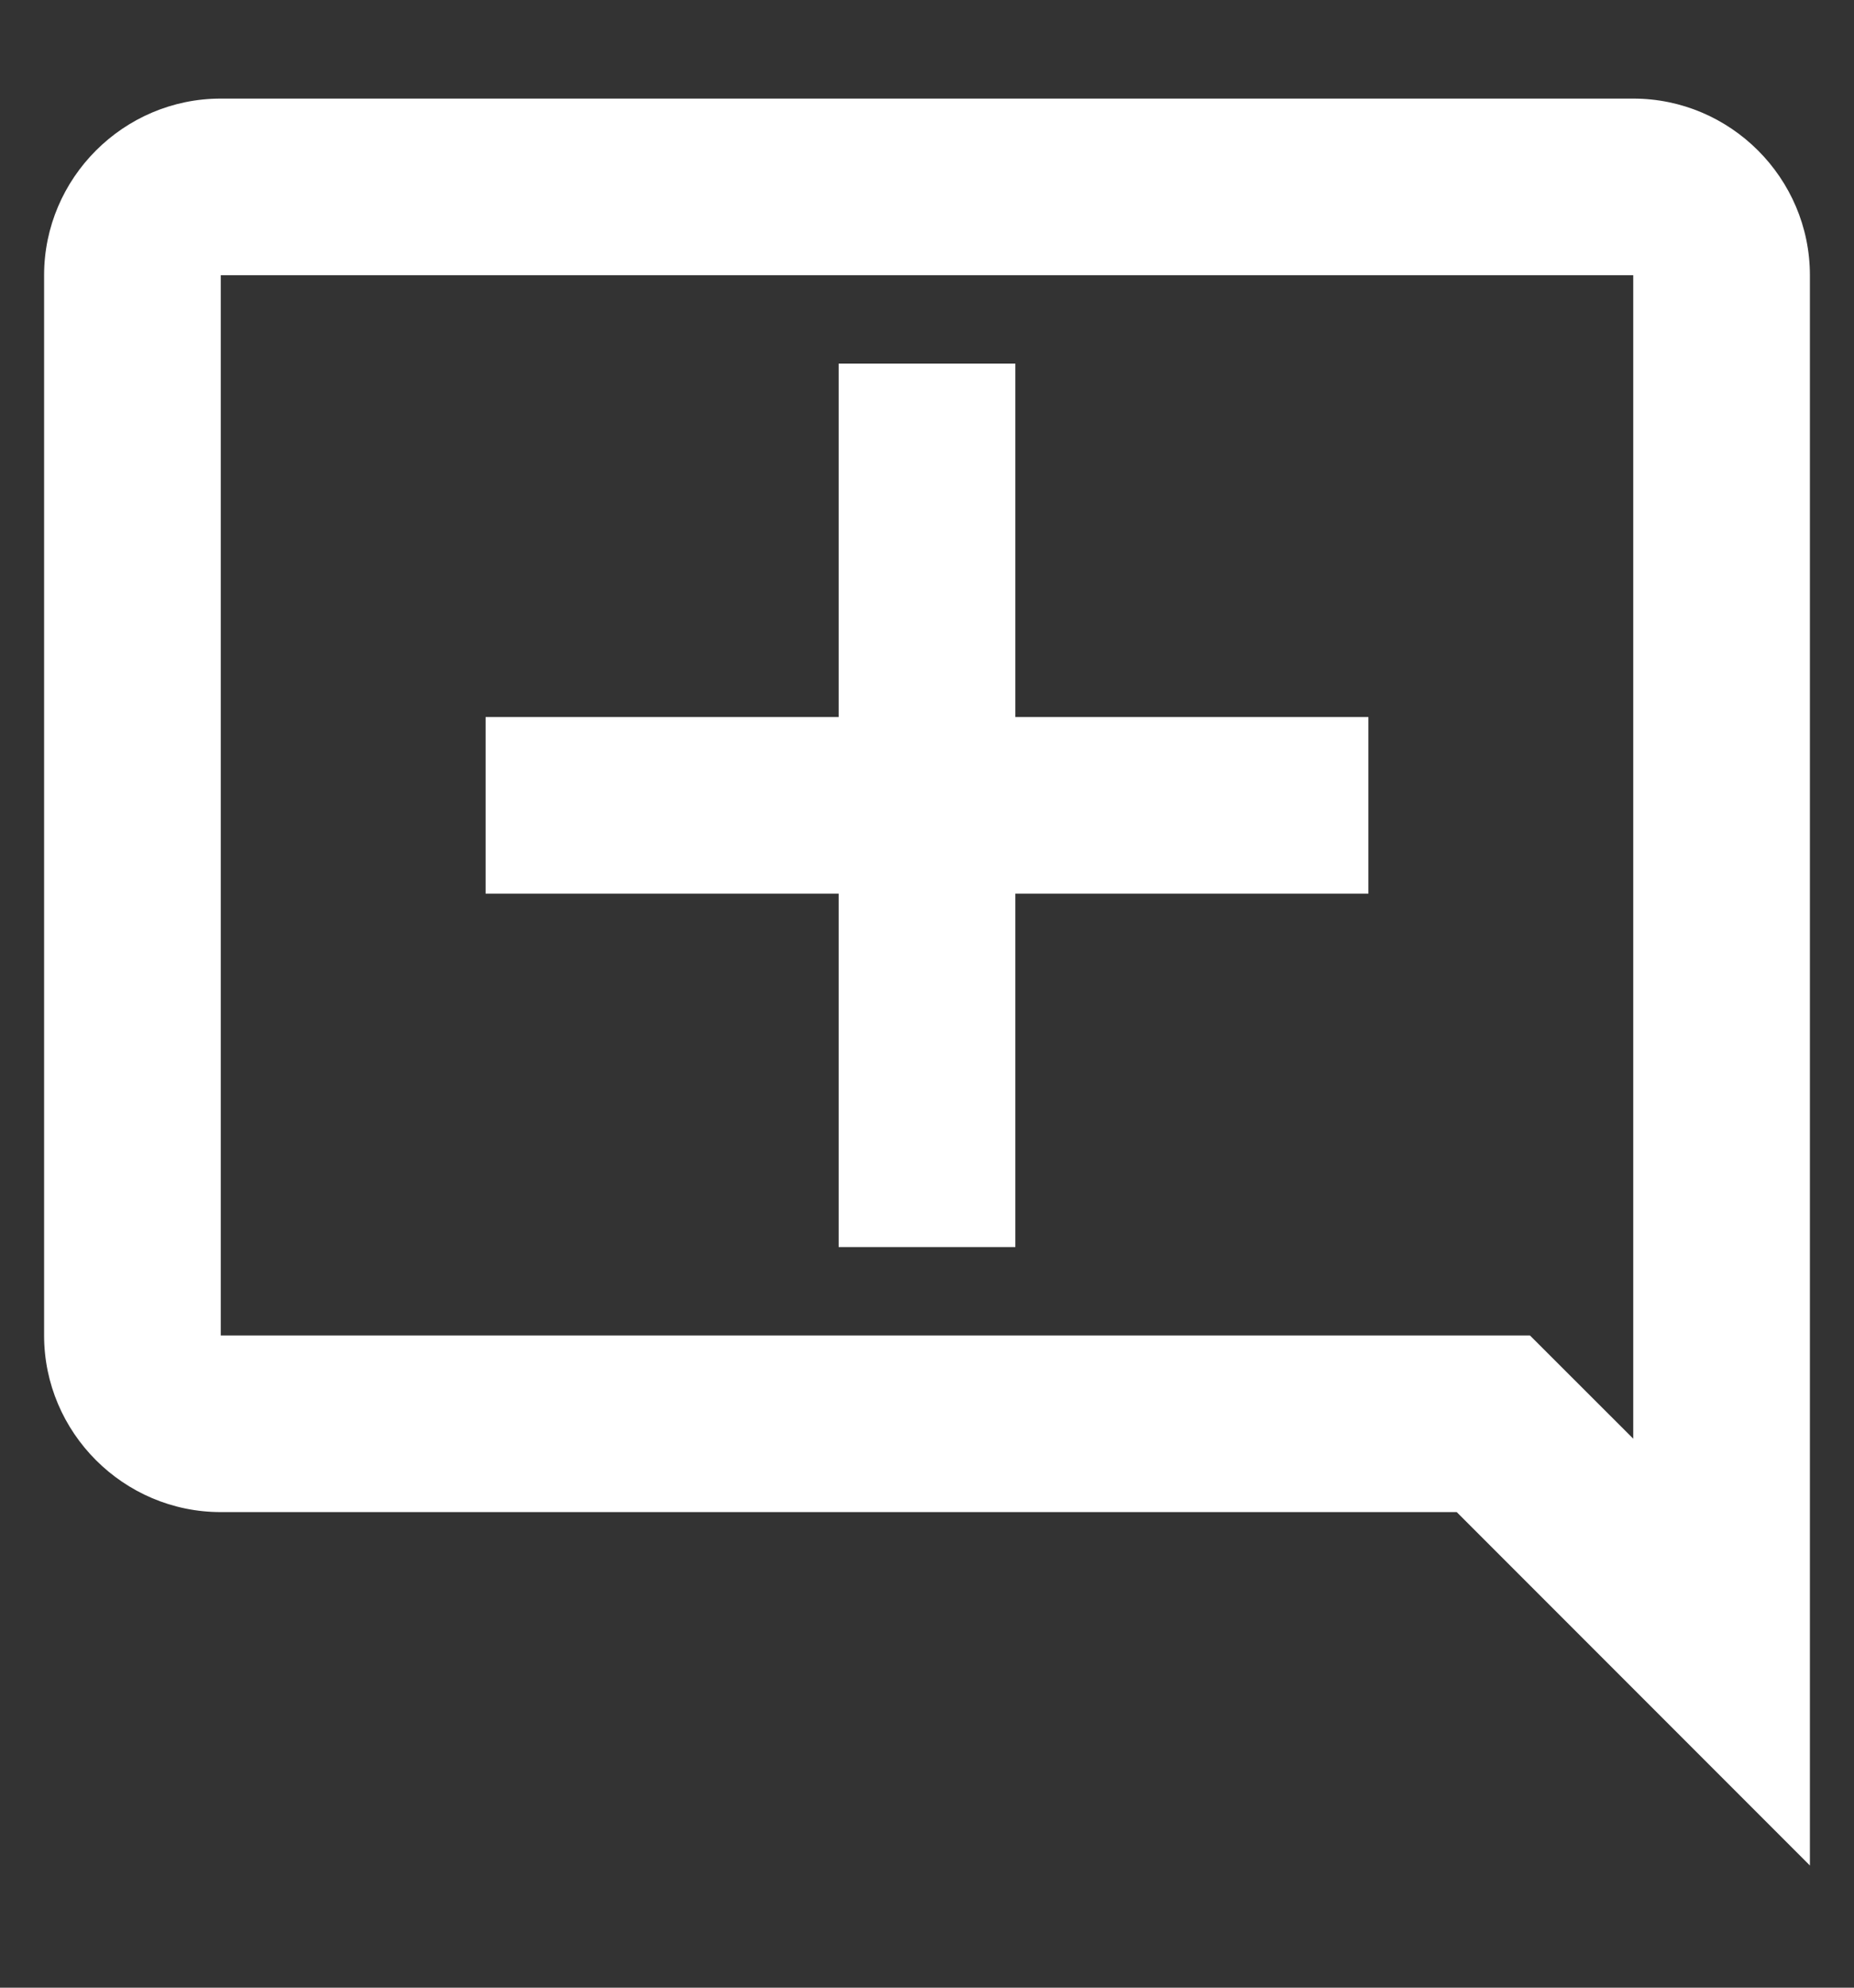<svg width="14" height="15" viewBox="0 0 14 15" fill="none" xmlns="http://www.w3.org/2000/svg">
<rect x="0" y="0" width="14" height="15" fill="#333333" stroke="none"/>
<path
        d="M13.667 2.077C13.667 1.344 13.067 0.744 12.333 0.744H1.667C0.933 0.744 0.333 1.344 0.333 2.077V10.078C0.333 10.811 0.933 11.411 1.667 11.411H11L13.667 14.078V2.077ZM12.333 10.857L11.553 10.078H1.667V2.077H12.333V10.857ZM7.667 2.744H6.333V5.411H3.667V6.744H6.333V9.411H7.667V6.744H10.333V5.411H7.667V2.744Z" fill="white"/>
</svg>
